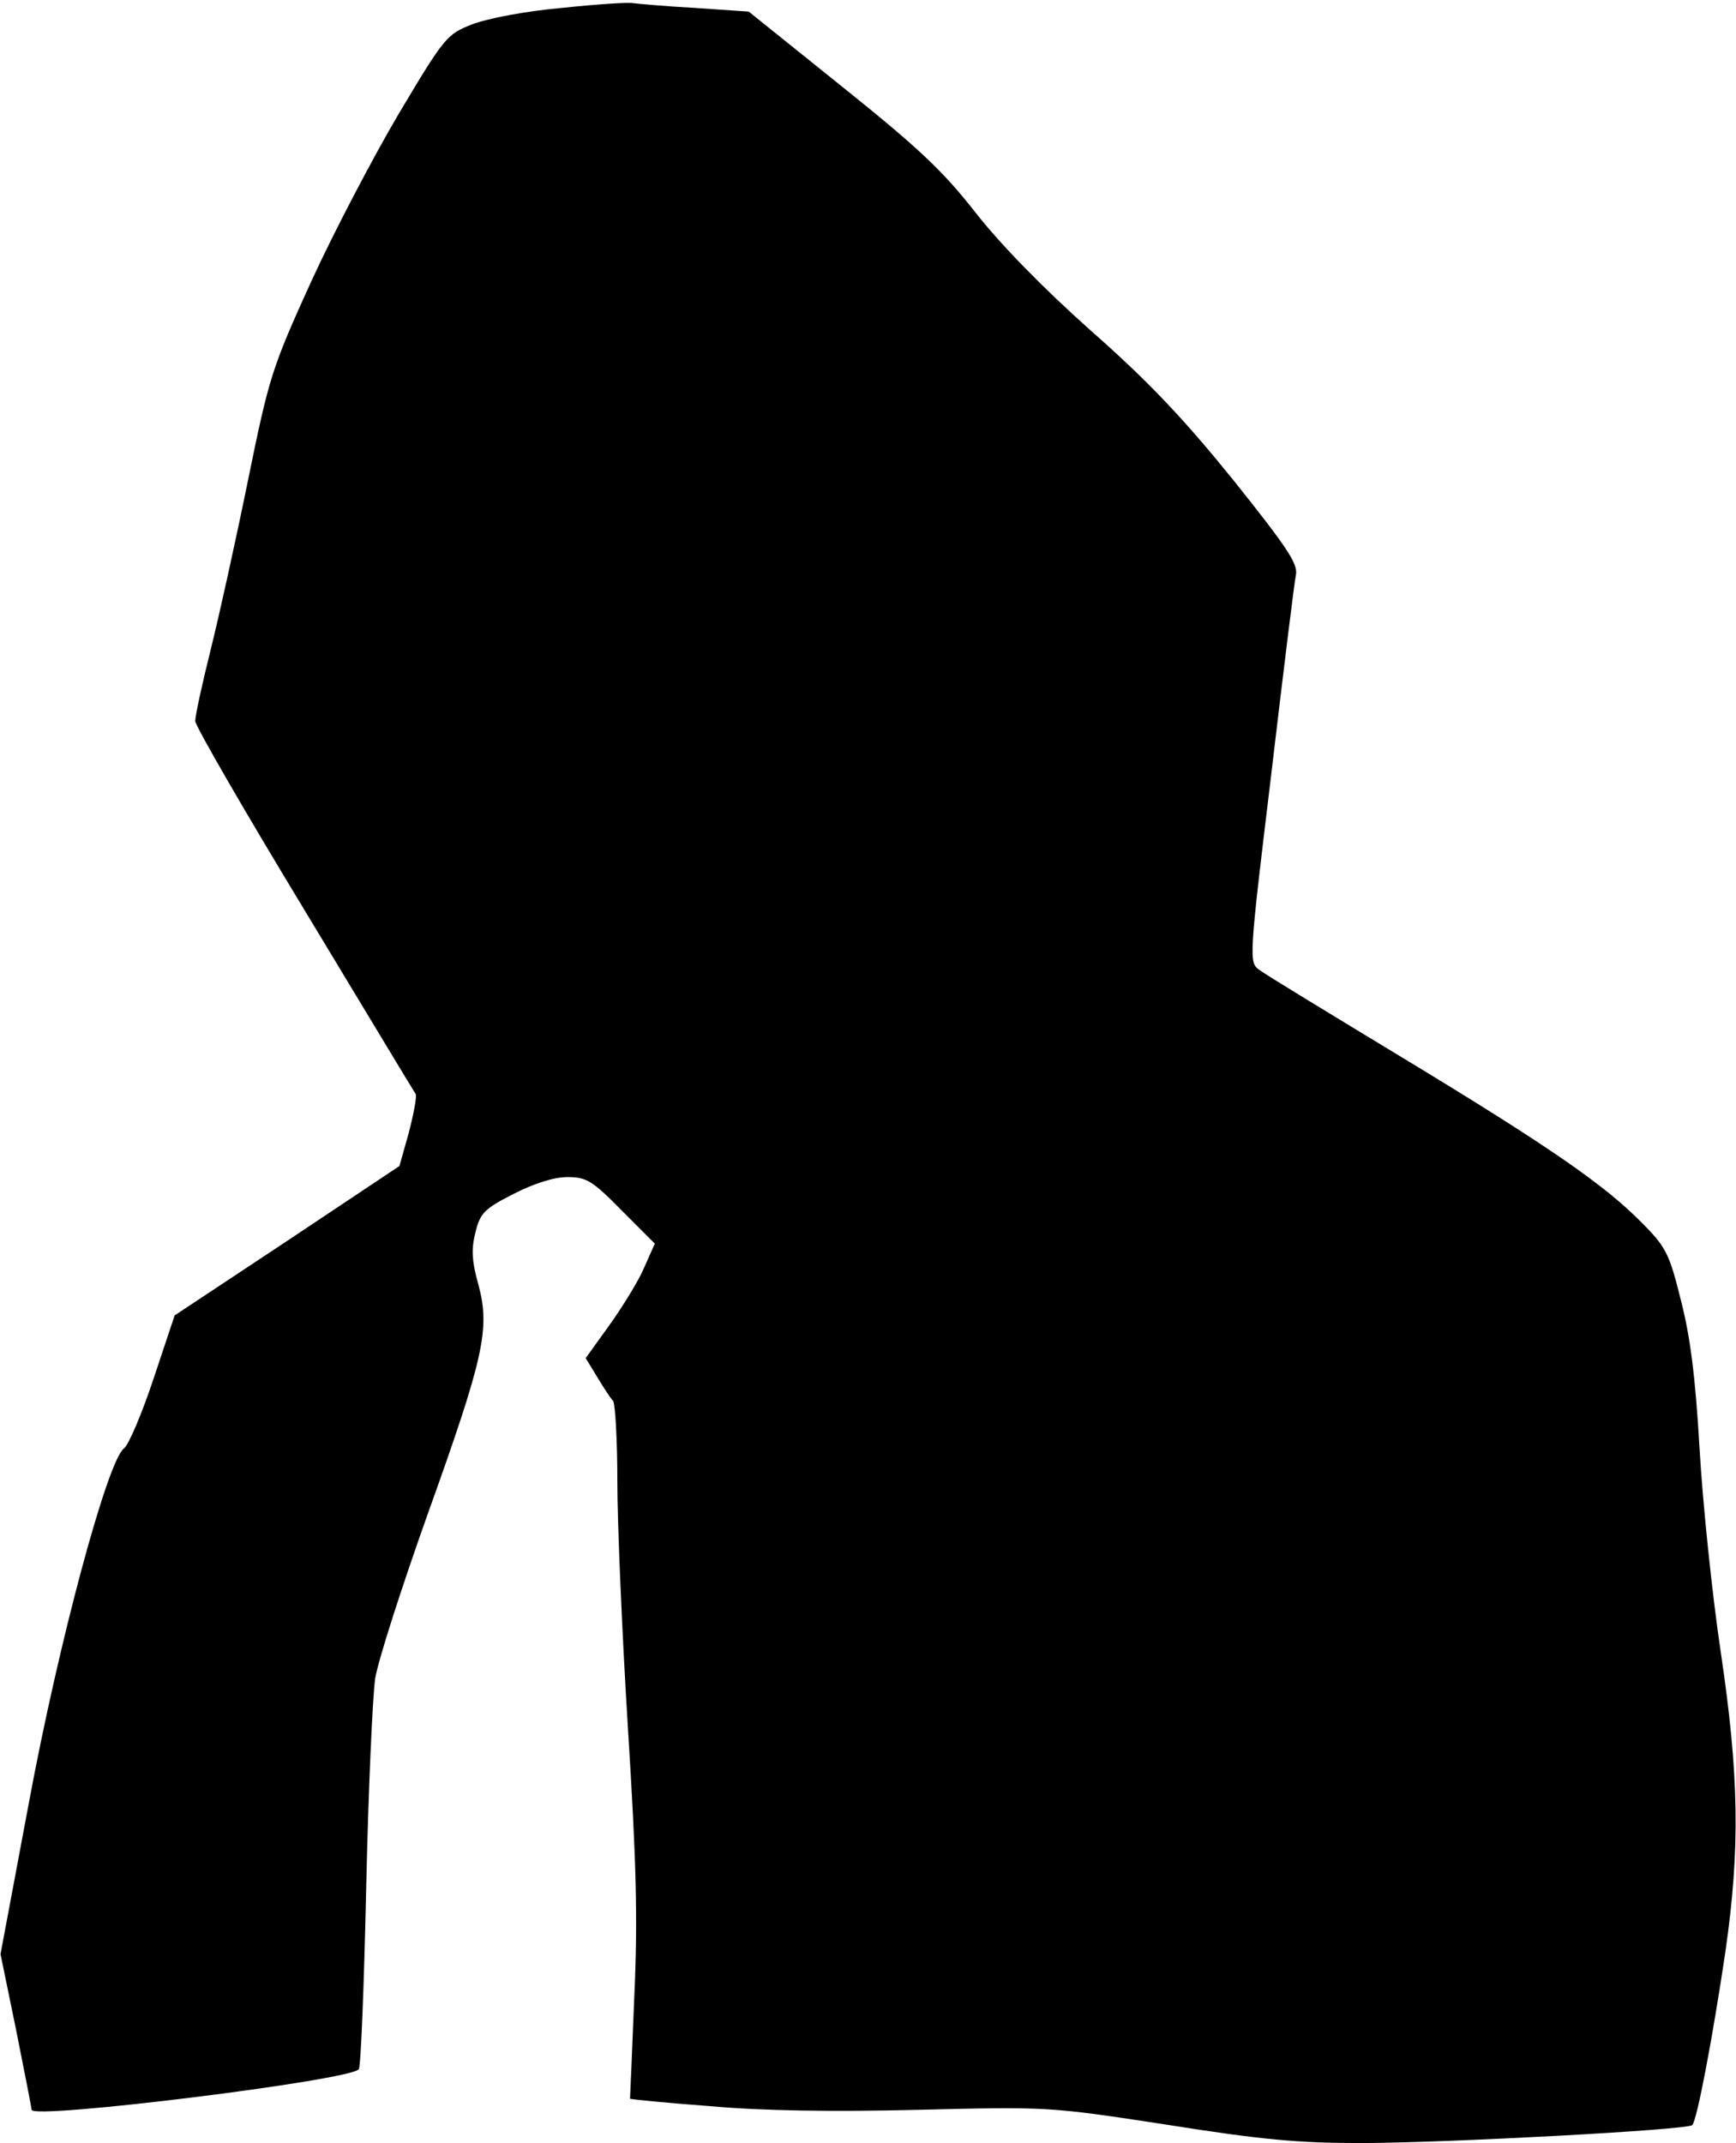 <?xml version="1.0" standalone="no"?>
<!DOCTYPE svg PUBLIC "-//W3C//DTD SVG 20010904//EN"
 "http://www.w3.org/TR/2001/REC-SVG-20010904/DTD/svg10.dtd">
<svg version="1.0" xmlns="http://www.w3.org/2000/svg"
 width="329pt" height="406pt" viewBox="0 0 329 406"
 preserveAspectRatio="xMidYMid meet">
<g transform="translate(0,406) scale(0.1,-0.1)"
fill="#000000" stroke="none">
<path fill="#000000" stroke="none" d="M1065 4045 c-69 -6 -141 -20 -170 -31
-48 -19 -52 -23 -139 -169 -49 -83 -124 -226 -167 -320 -74 -163 -79 -179
-119 -375 -23 -113 -55 -258 -71 -322 -16 -64 -29 -124 -29 -134 0 -9 93 -170
207 -358 113 -187 208 -345 211 -349 2 -5 -4 -37 -13 -72 l-18 -64 -213 -142
-213 -141 -40 -120 c-22 -66 -47 -125 -56 -132 -31 -22 -124 -368 -180 -670
l-54 -288 30 -146 c16 -80 29 -147 29 -149 0 -19 607 56 620 77 4 6 10 161 14
343 4 183 12 361 17 397 6 36 51 175 99 310 107 298 119 352 97 435 -13 46
-14 69 -6 100 9 37 17 45 72 73 39 20 77 32 102 32 36 0 47 -6 103 -63 l63
-63 -20 -45 c-10 -24 -40 -73 -65 -108 l-46 -64 22 -36 c12 -20 25 -40 30 -45
4 -6 8 -74 8 -153 0 -79 9 -289 20 -466 16 -256 19 -361 12 -512 -4 -104 -8
-191 -8 -191 1 -1 69 -8 151 -14 99 -9 233 -11 396 -7 245 6 247 6 469 -28
183 -29 250 -35 374 -35 171 1 614 25 623 34 9 8 39 167 63 329 28 195 26 333
-9 568 -16 107 -34 280 -40 384 -8 139 -18 215 -36 284 -21 85 -28 99 -72 143
-70 72 -177 146 -458 316 -137 83 -259 157 -269 165 -19 14 -19 21 23 368 23
195 44 366 47 380 4 21 -16 51 -119 180 -94 116 -160 186 -269 282 -92 82
-171 163 -219 224 -61 78 -106 121 -252 238 l-178 143 -102 7 c-56 3 -109 8
-117 9 -8 2 -69 -2 -135 -9z"/>
</g>
</svg>
